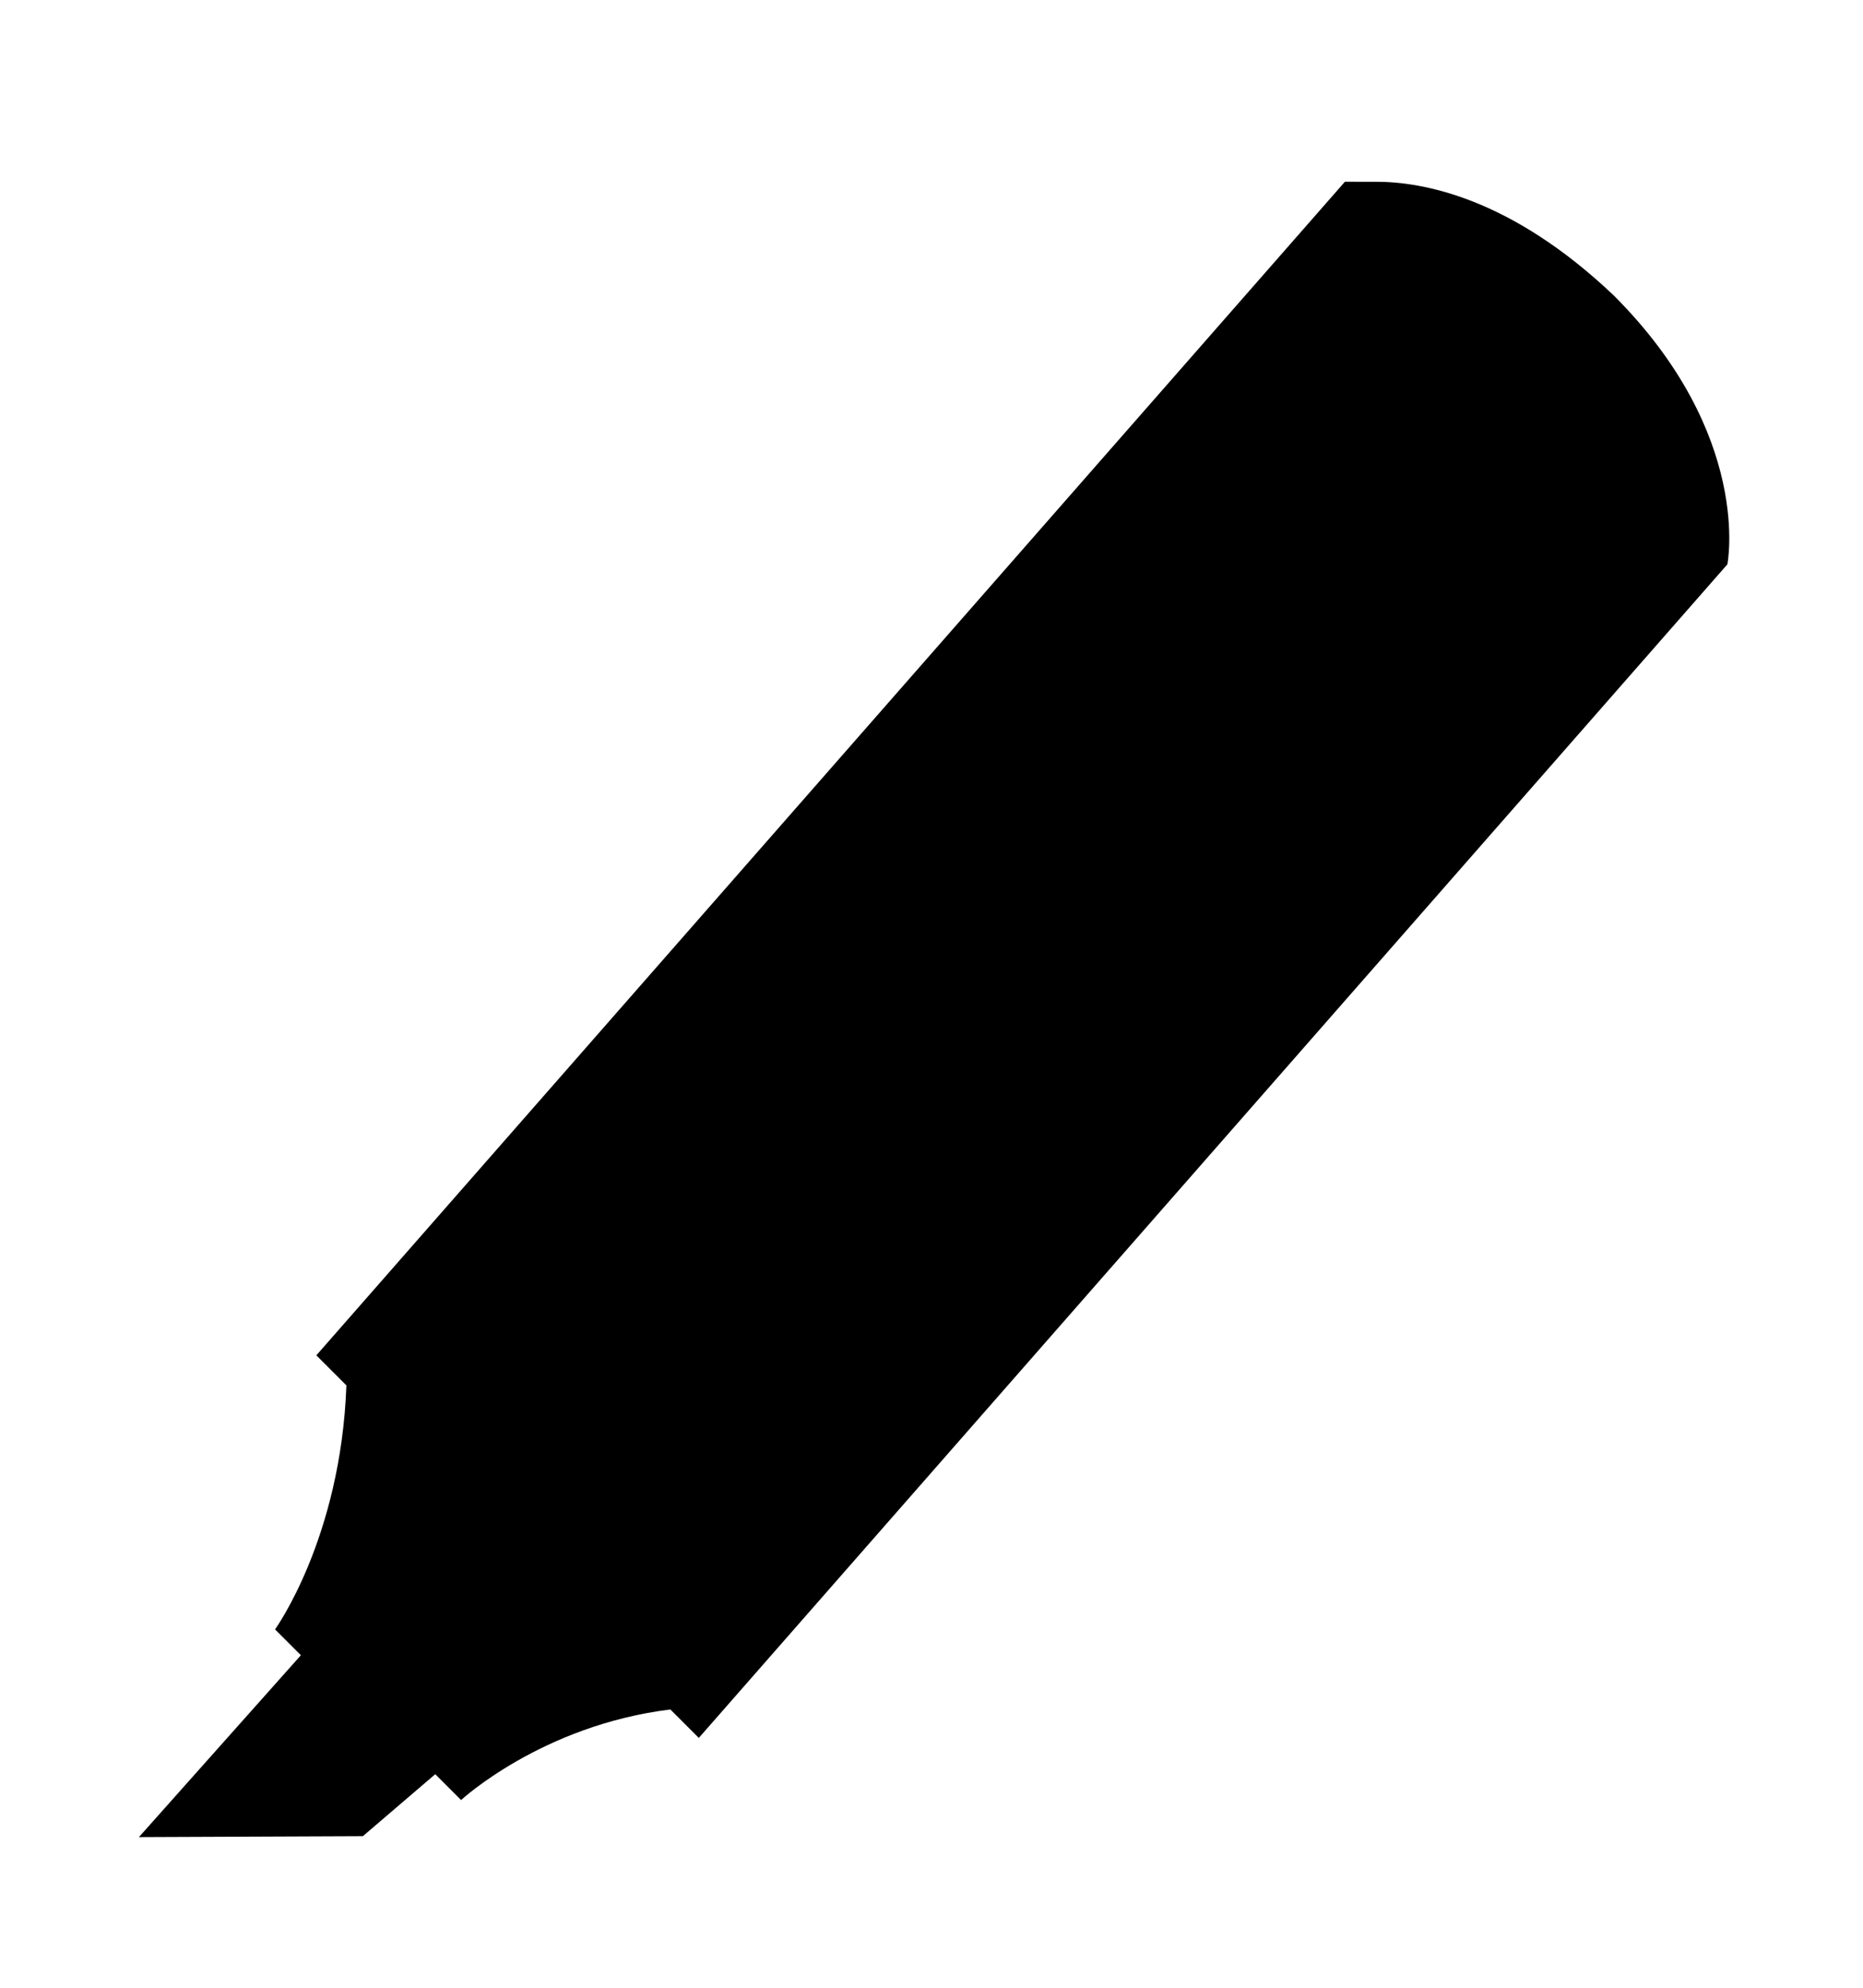 <?xml version="1.0" encoding="UTF-8" standalone="no"?>

<svg
   xmlns:dc="http://purl.org/dc/elements/1.1/"
   xmlns:cc="http://creativecommons.org/ns#"
   xmlns:rdf="http://www.w3.org/1999/02/22-rdf-syntax-ns#"
   xmlns:svg="http://www.w3.org/2000/svg"
   xmlns="http://www.w3.org/2000/svg"
   xmlns:sodipodi="http://sodipodi.sourceforge.net/DTD/sodipodi-0.dtd"
   xmlns:inkscape="http://www.inkscape.org/namespaces/inkscape"
   version="1.1"
   id="highlighter"
   x="0px"
   y="0px"
   viewBox="0 0 30 32"
   enable-background="new 0 0 30 32"
   xml:space="preserve"><defs
     id="defs19" /><sodipodi:namedview
     pagecolor="#ffffff"
     bordercolor="#666666"
     borderopacity="1"
     objecttolerance="10"
     gridtolerance="10"
     guidetolerance="10"
     inkscape:pageopacity="0"
     inkscape:pageshadow="2"
     inkscape:window-width="1335"
     inkscape:window-height="667"
     id="namedview17"
     showgrid="false"
     inkscape:zoom="7.375"
     inkscape:cx="15"
     inkscape:cy="24.765378"
     inkscape:window-x="0"
     inkscape:window-y="23"
     inkscape:window-maximized="0"
     inkscape:current-layer="g3" /><g
     id="g3"
     transform="translate(-3.39,-2.169)"><path
     fill="currentColor"
       d="M 25.047,5.095 8.484,23.988 8.968,24.472 C 8.879,26.936 7.819,28.4 7.819,28.4 l 0.416,0.416 -2.608,2.928 3.606,-0.015 1.166,-0.998 0.416,0.416 c 0,0 1.299,-1.203 3.37,-1.458 l 0.458,0.458 16.563,-18.893 c 0,0 0.417,-2.082 -1.83,-4.329 -1.665,-1.581 -3.081,-1.83 -3.83,-1.83 z"
       id="path5"
       inkscape:connector-curvature="0"
       sodipodi:nodetypes="cccccccccccccsc" /><g
       id="g7"><g
         id="g9" /></g></g></svg>

